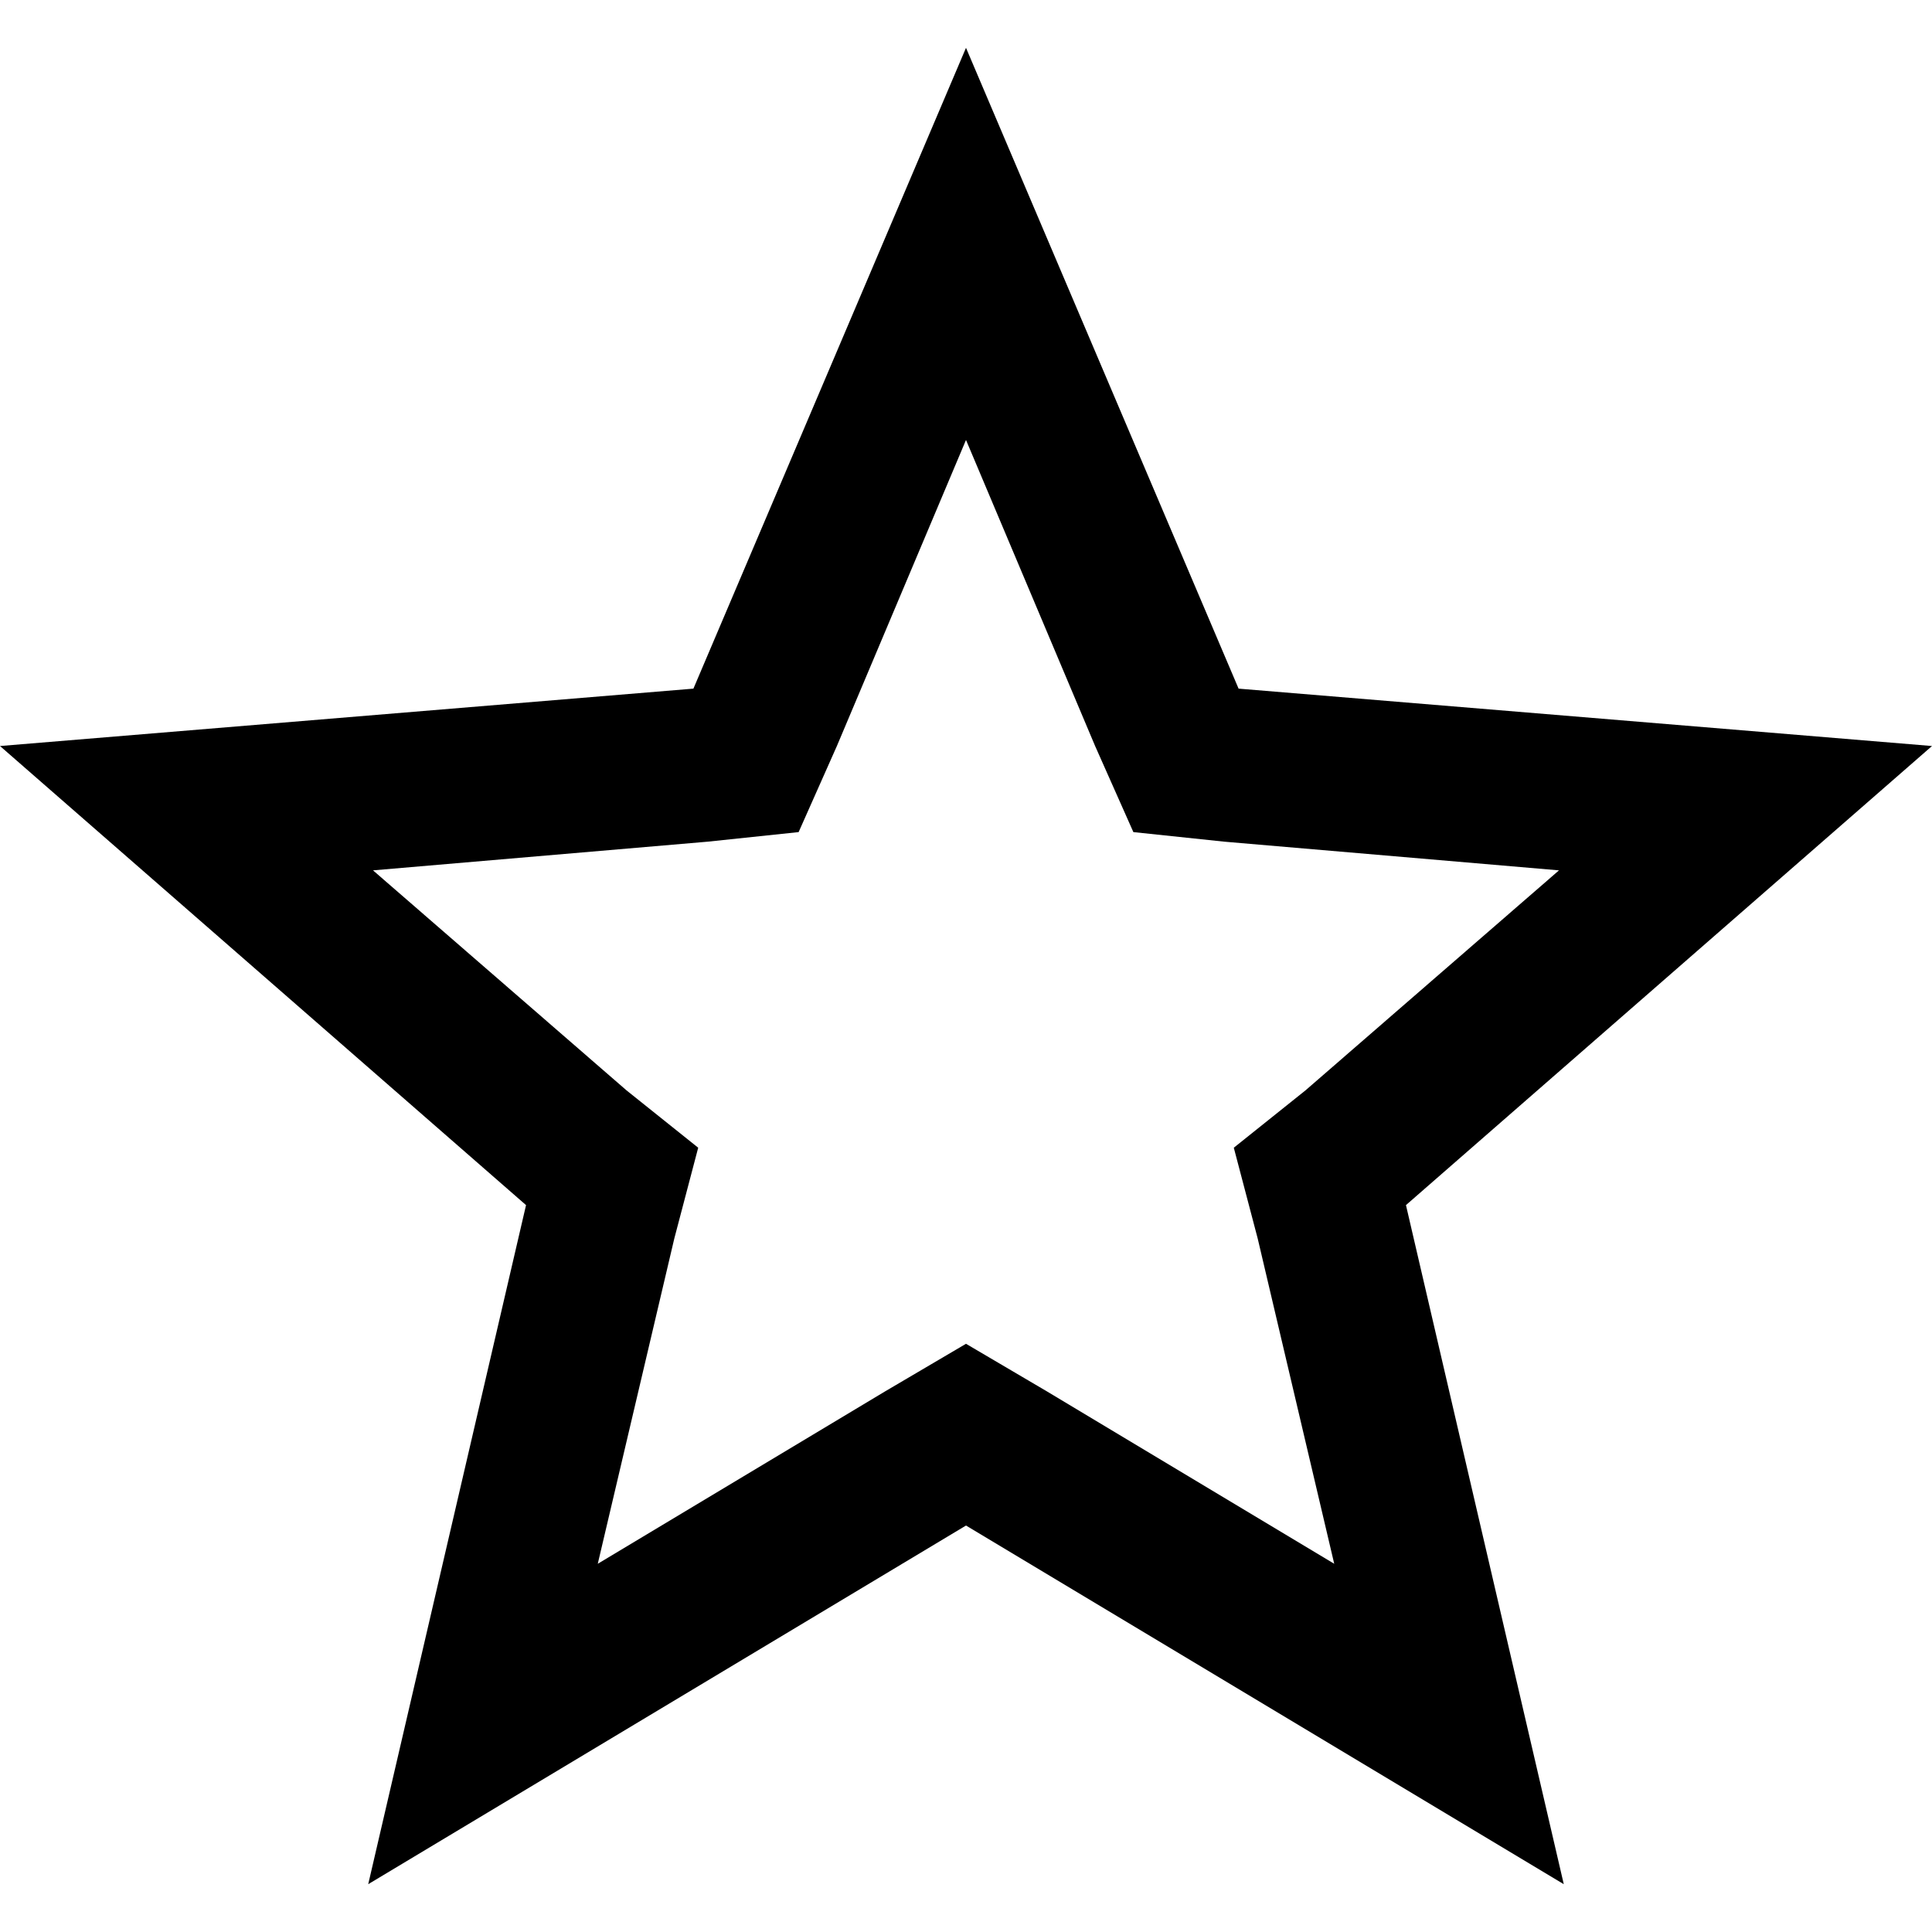 ﻿<?xml version="1.0" standalone="no"?>
<svg width="64" height="64" viewBox="0 0 404 384" version="1.1" xmlns="http://www.w3.org/2000/svg">
  <path d="M404 238l-110 -96l33 -142l-125 75l-125 -75l33 142l-110 96l145 12l57 134l57 -134zM219 103l60 -36l-16 68l-5 19l15 12l53 46l-70 6l-19 2l-8 18l-27 64l-27 -64l-8 -18l-19 -2l-70 -6l53 -46l15 -12l-5 -19l-16 -68l60 36l17 10z" transform="matrix(1,0,0,-1,0,384)"/>
</svg>